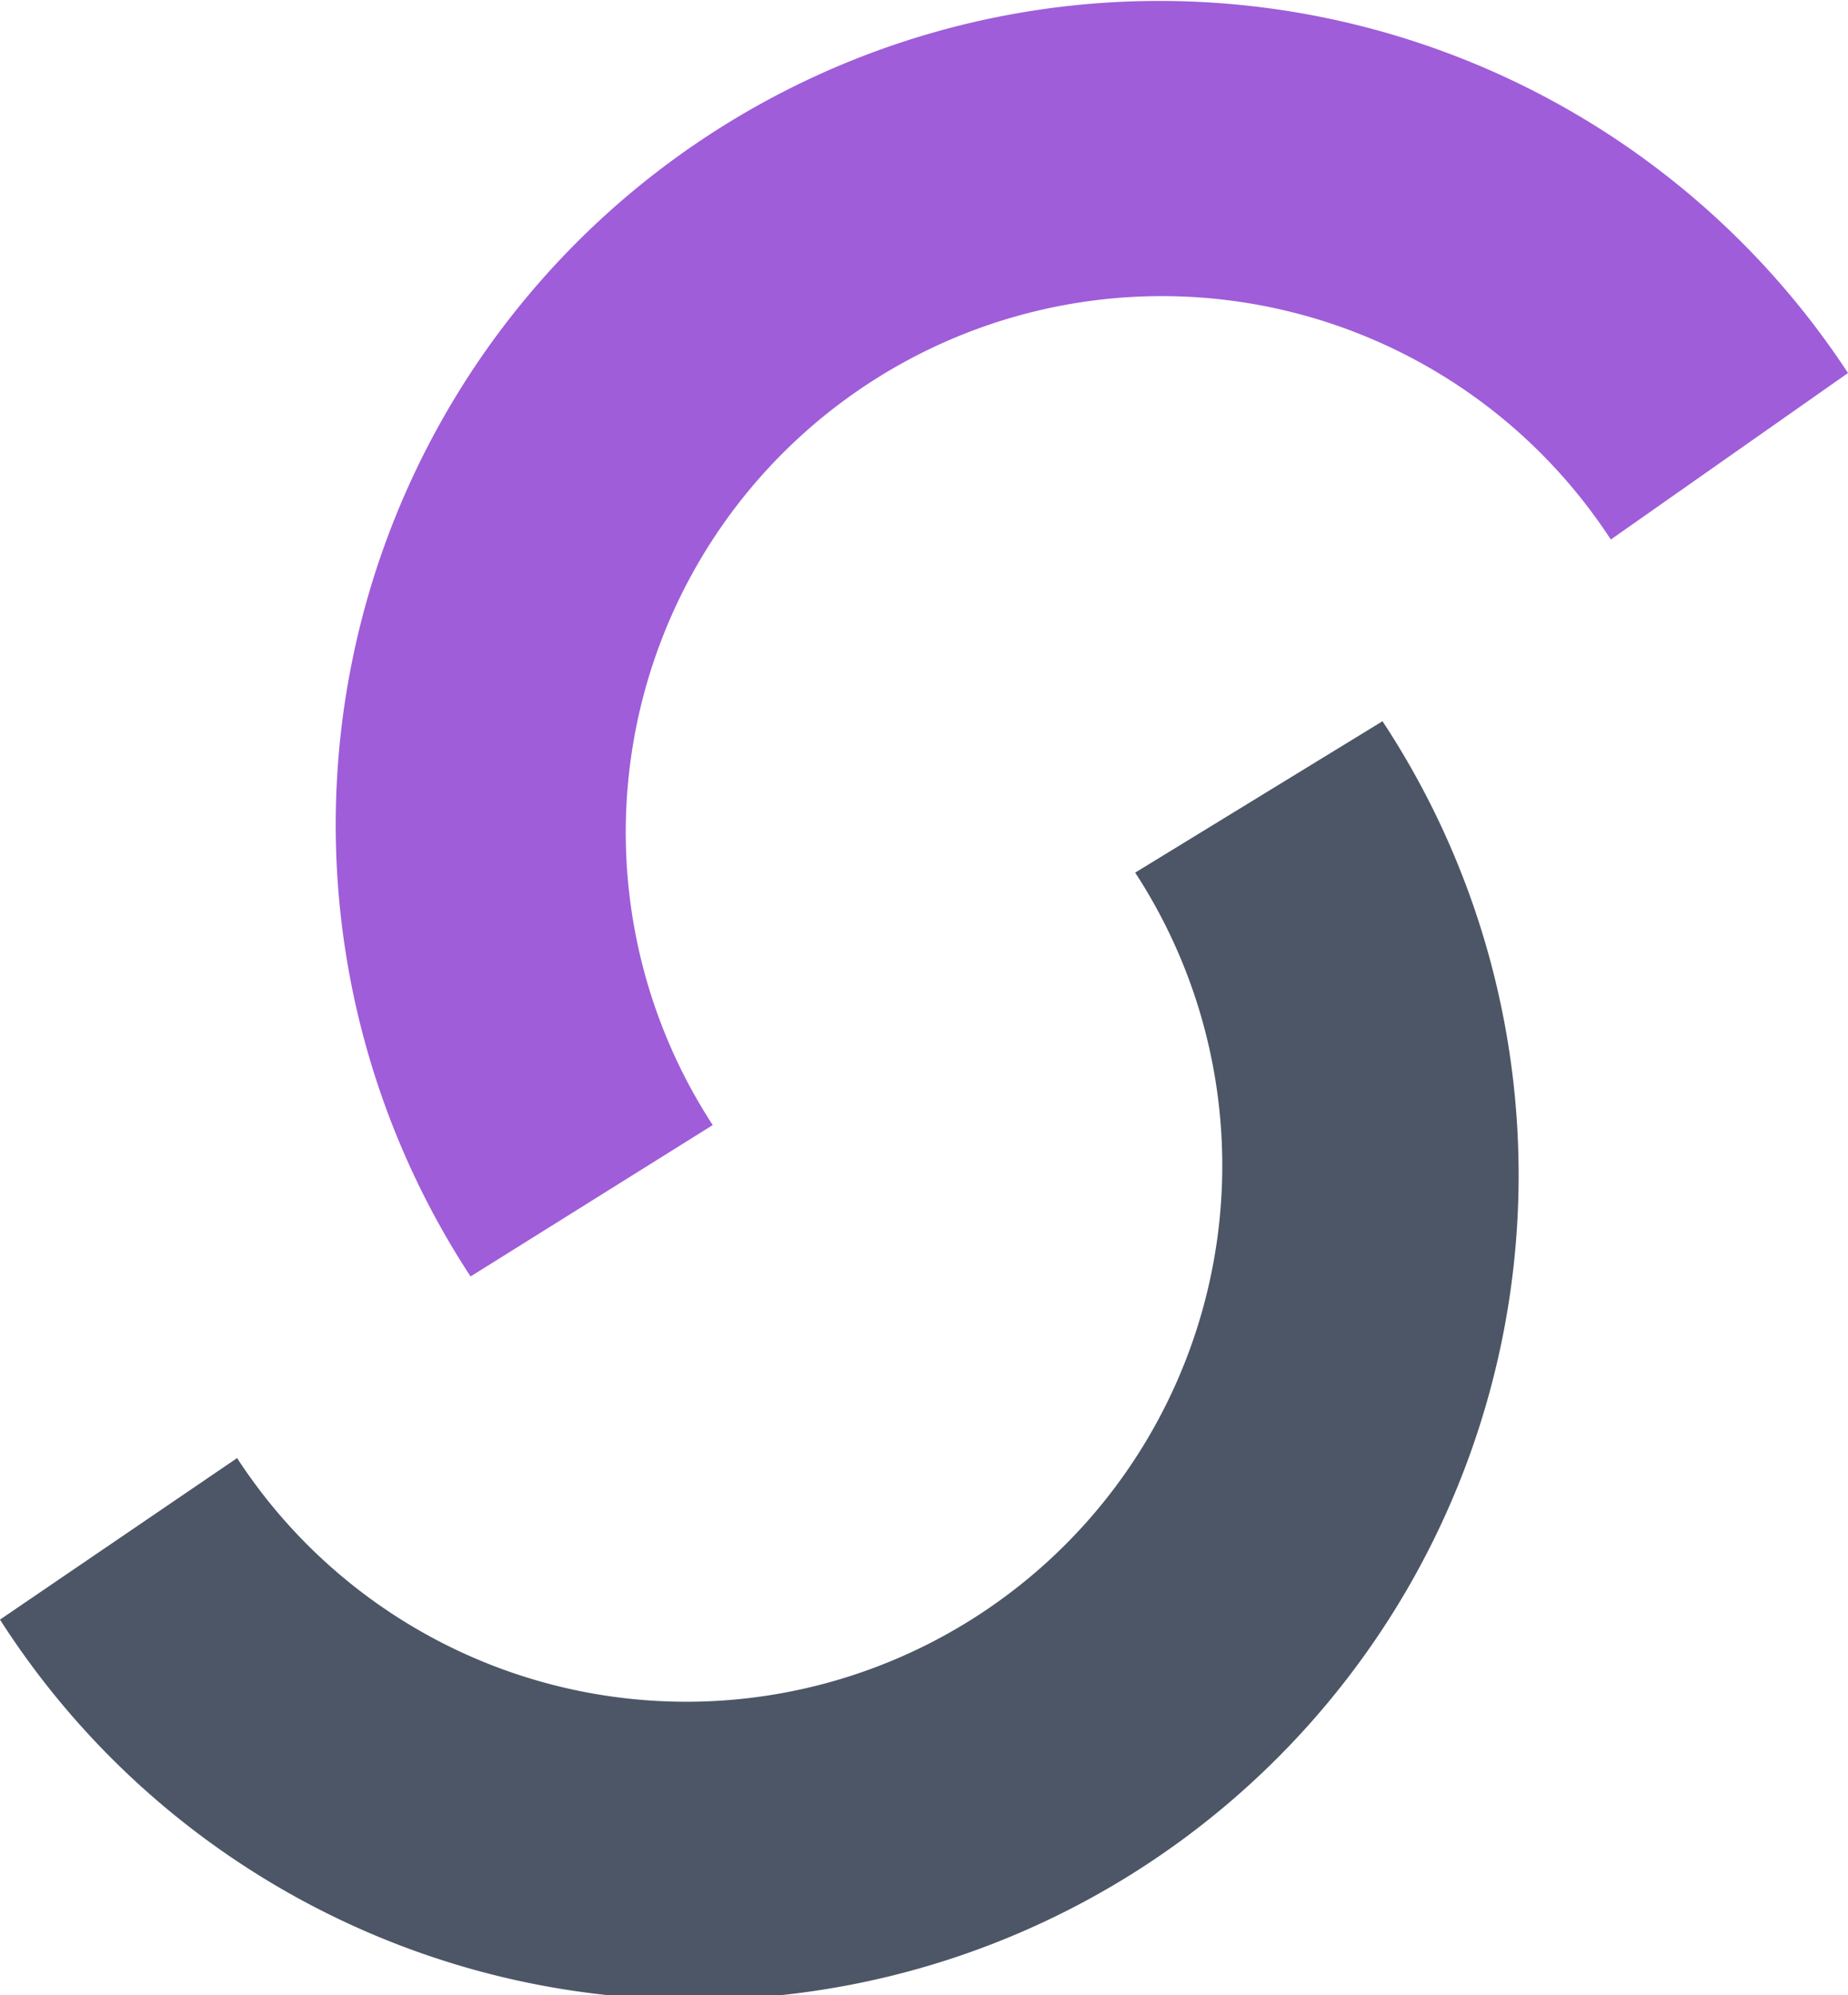 <svg xmlns="http://www.w3.org/2000/svg" width="21.894" height="23.63" viewBox="0 0 21.894 23.63">
  <g id="Group_3474" data-name="Group 3474" transform="translate(-32.293 -458.058)">
    <g id="Group_3473" data-name="Group 3473" transform="translate(1 506.939)">
      <path id="Path_12820" data-name="Path 12820" d="M29.579,27.2A9.766,9.766,0,1,1,13.2,37.84l2.809-1.913a6.35,6.35,0,1,0,10.64-6.934Z" transform="translate(18.093 -67.539)" fill="#4c5666"/>
      <path id="Path_12822" data-name="Path 12822" d="M39.437,17.328a9.757,9.757,0,1,0-16.319,10.7l2.869-1.793A6.35,6.35,0,1,1,36.627,19.3Z" transform="translate(13.75 -61.791)" fill="#9f5dd9"/>
    </g>
  </g>
</svg>
